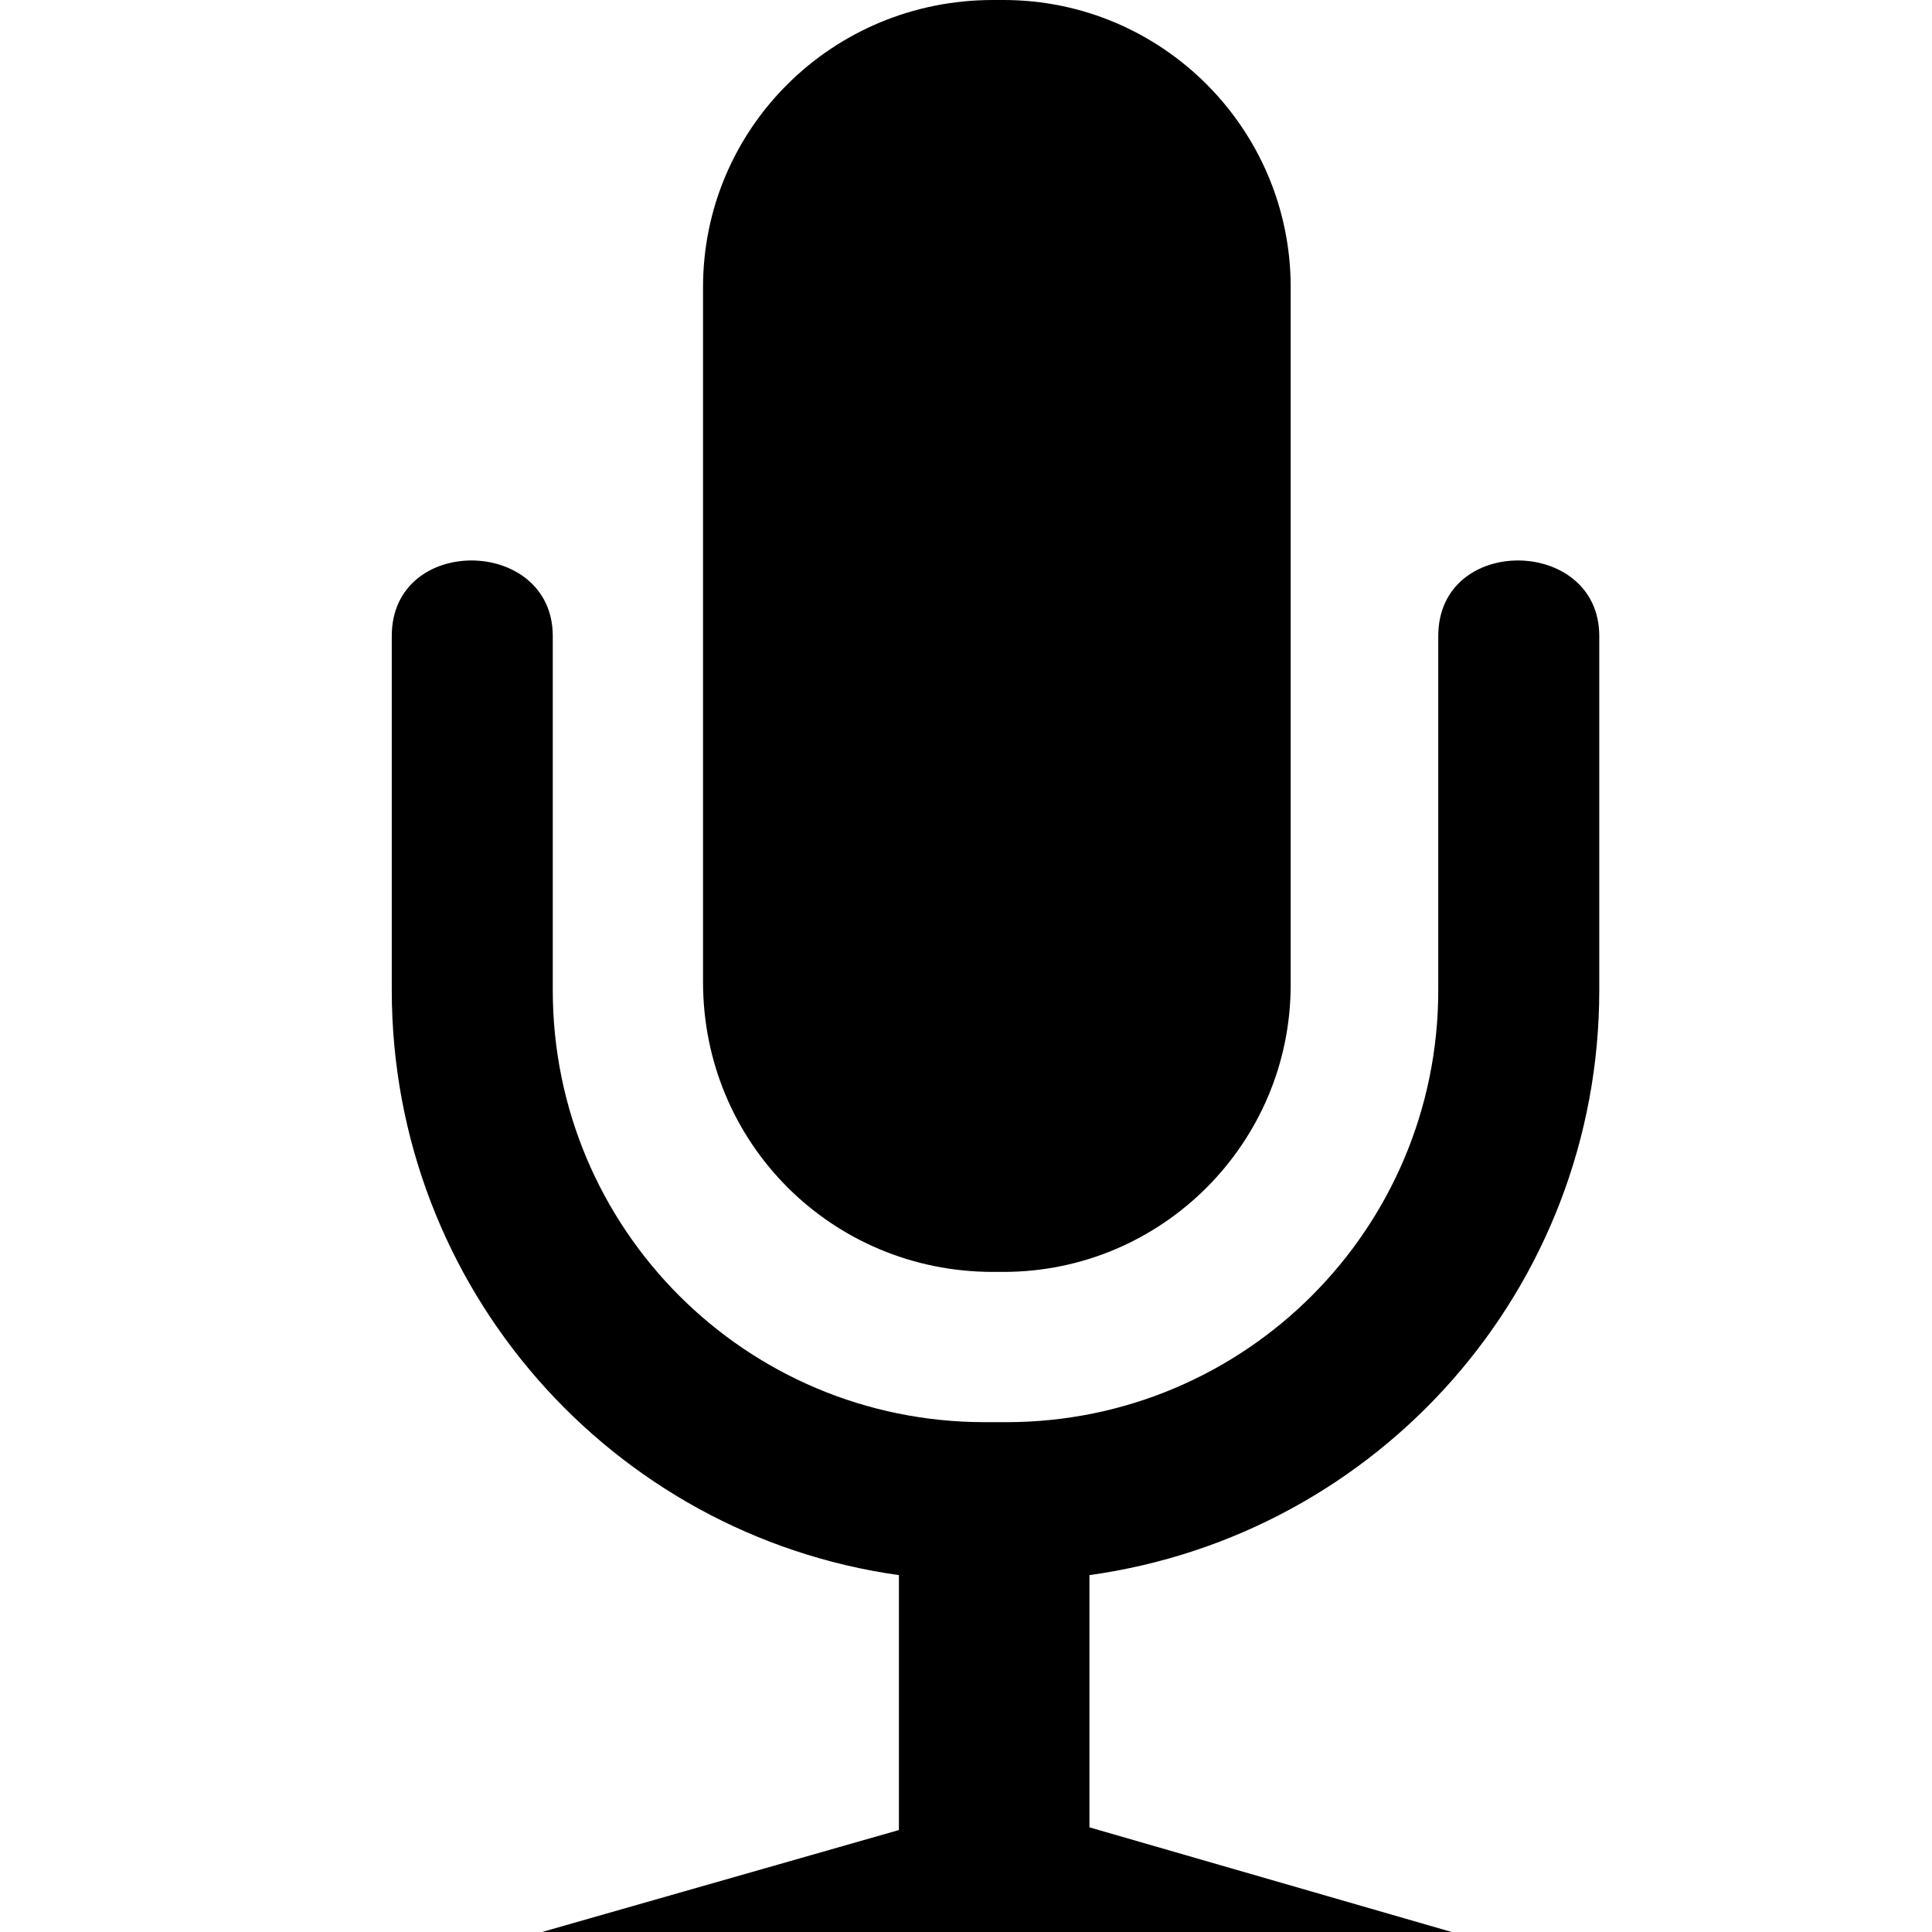 <?xml version="1.0" encoding="utf-8"?>
<!-- Generator: Adobe Illustrator 19.2.1, SVG Export Plug-In . SVG Version: 6.00 Build 0)  -->
<!DOCTYPE svg PUBLIC "-//W3C//DTD SVG 1.1//EN" "http://www.w3.org/Graphics/SVG/1.1/DTD/svg11.dtd">
<svg version="1.1" id="レイヤー_1" xmlns="http://www.w3.org/2000/svg" xmlns:xlink="http://www.w3.org/1999/xlink" x="0px"
	 y="0px" width="72px" height="72px" viewBox="0 0 72 72" enable-background="new 0 0 72 72" xml:space="preserve">
<g>
	<path d="M59.6,36.9c0,0,0-7.4,0-13.2c0-3.7-6-3.8-6,0c0,5.7,0,13.2,0,13.2c0,8.9-7.2,16.1-16.1,16.1c-0.1,0-0.2,0-0.3,0l-0.1,0
		l-0.1,0c-0.1,0-0.2,0-0.3,0c-8.9,0-16.1-7.2-16.1-16.1c0,0,0-7.5,0-13.2c0-3.7-6-3.8-6,0c0,1.8,0,13.2,0,13.2
		c0,11.1,8.2,20.3,18.9,21.8v9.5L20.2,72h33.9l-13.5-3.9v-9.4C51.4,57.2,59.6,48,59.6,36.9z"/>
	<path d="M37,47.4c0.1,0,0.1,0,0.2,0c0.1,0,0.1,0,0.2,0c5.9,0,10.7-4.8,10.7-10.7V10.7C48.1,4.8,43.3,0,37.4,0c-0.1,0-0.1,0-0.2,0
		C37.1,0,37,0,37,0C31,0,26.2,4.8,26.2,10.7v25.9C26.2,42.6,31,47.4,37,47.4z"/>
</g>
</svg>
